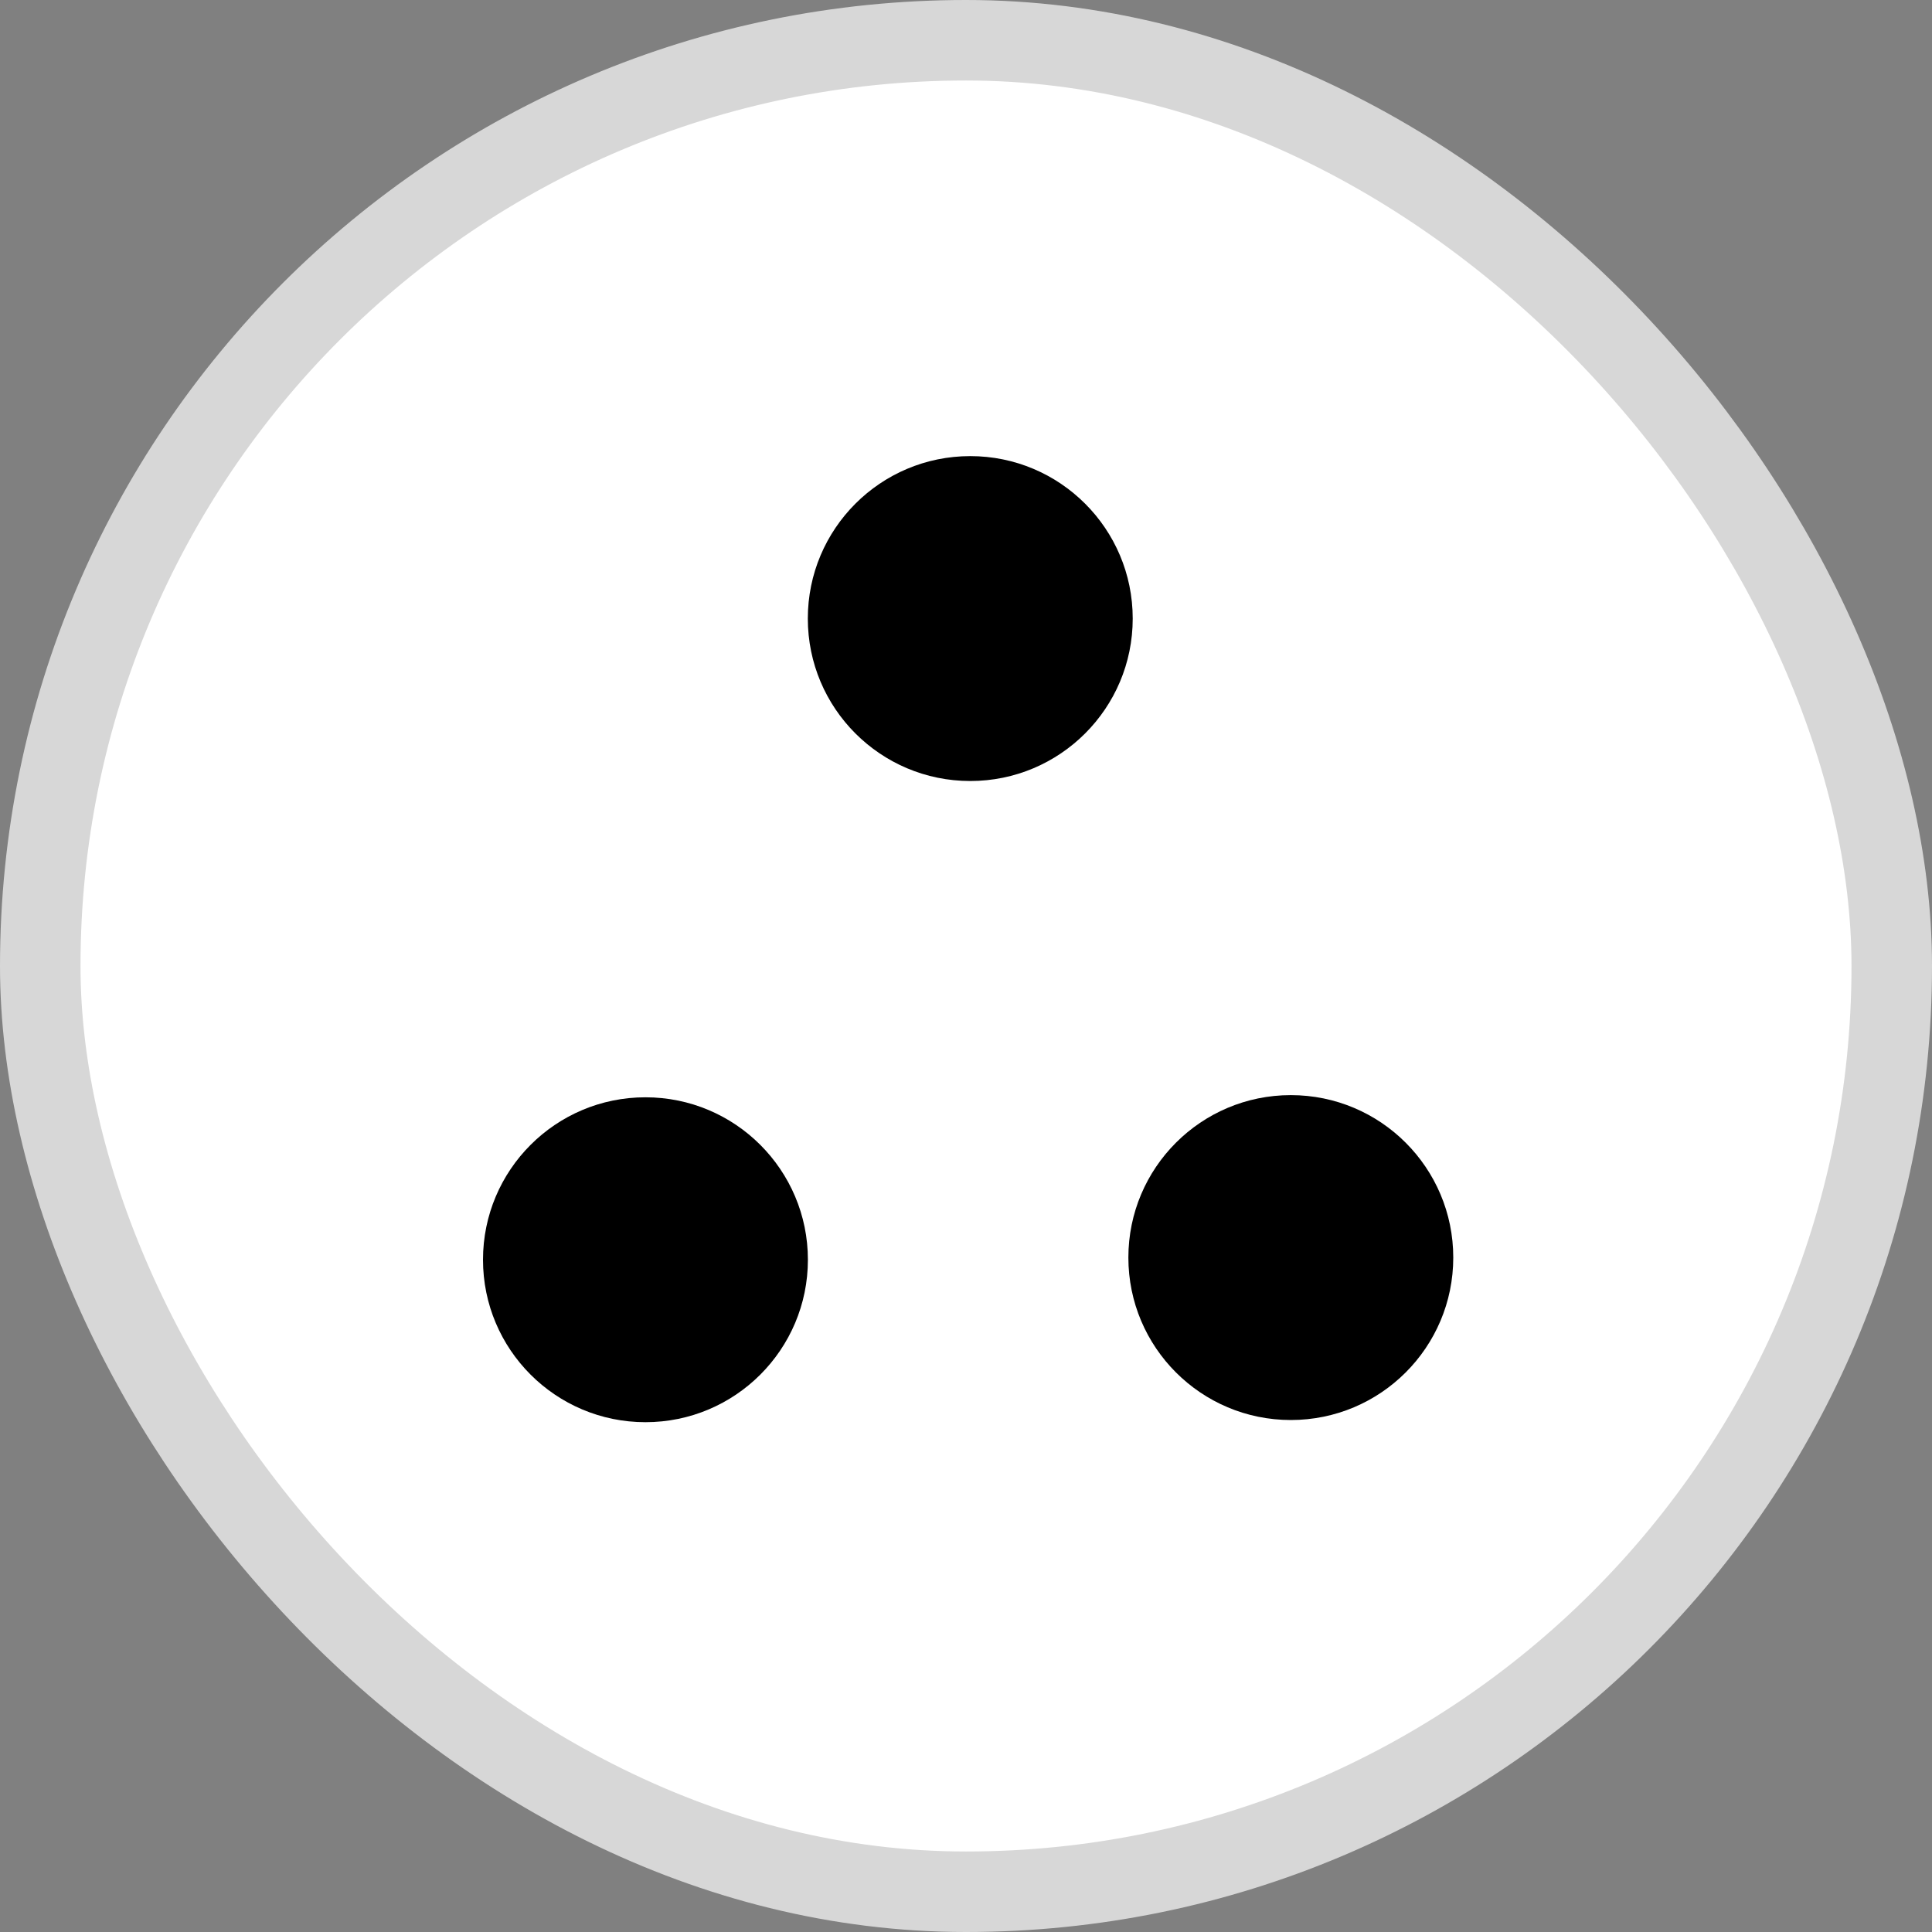 <svg width="24" height="24" viewBox="0 0 24 24" fill="none" xmlns="http://www.w3.org/2000/svg">
<rect x="0" y="0" width="24" height="24" fill="#808080" stroke="none"/>
<rect x="0.5" y="0.5" width="23" height="23" rx="11.5" fill="white" stroke="#D7D7D7"/>
<circle cx="12.053" cy="7.684" r="2.018" fill="black"/>
<circle cx="8.018" cy="15.649" r="2.018" fill="black"/>
<circle cx="16.035" cy="15.622" r="2.018" fill="black"/>
</svg>
